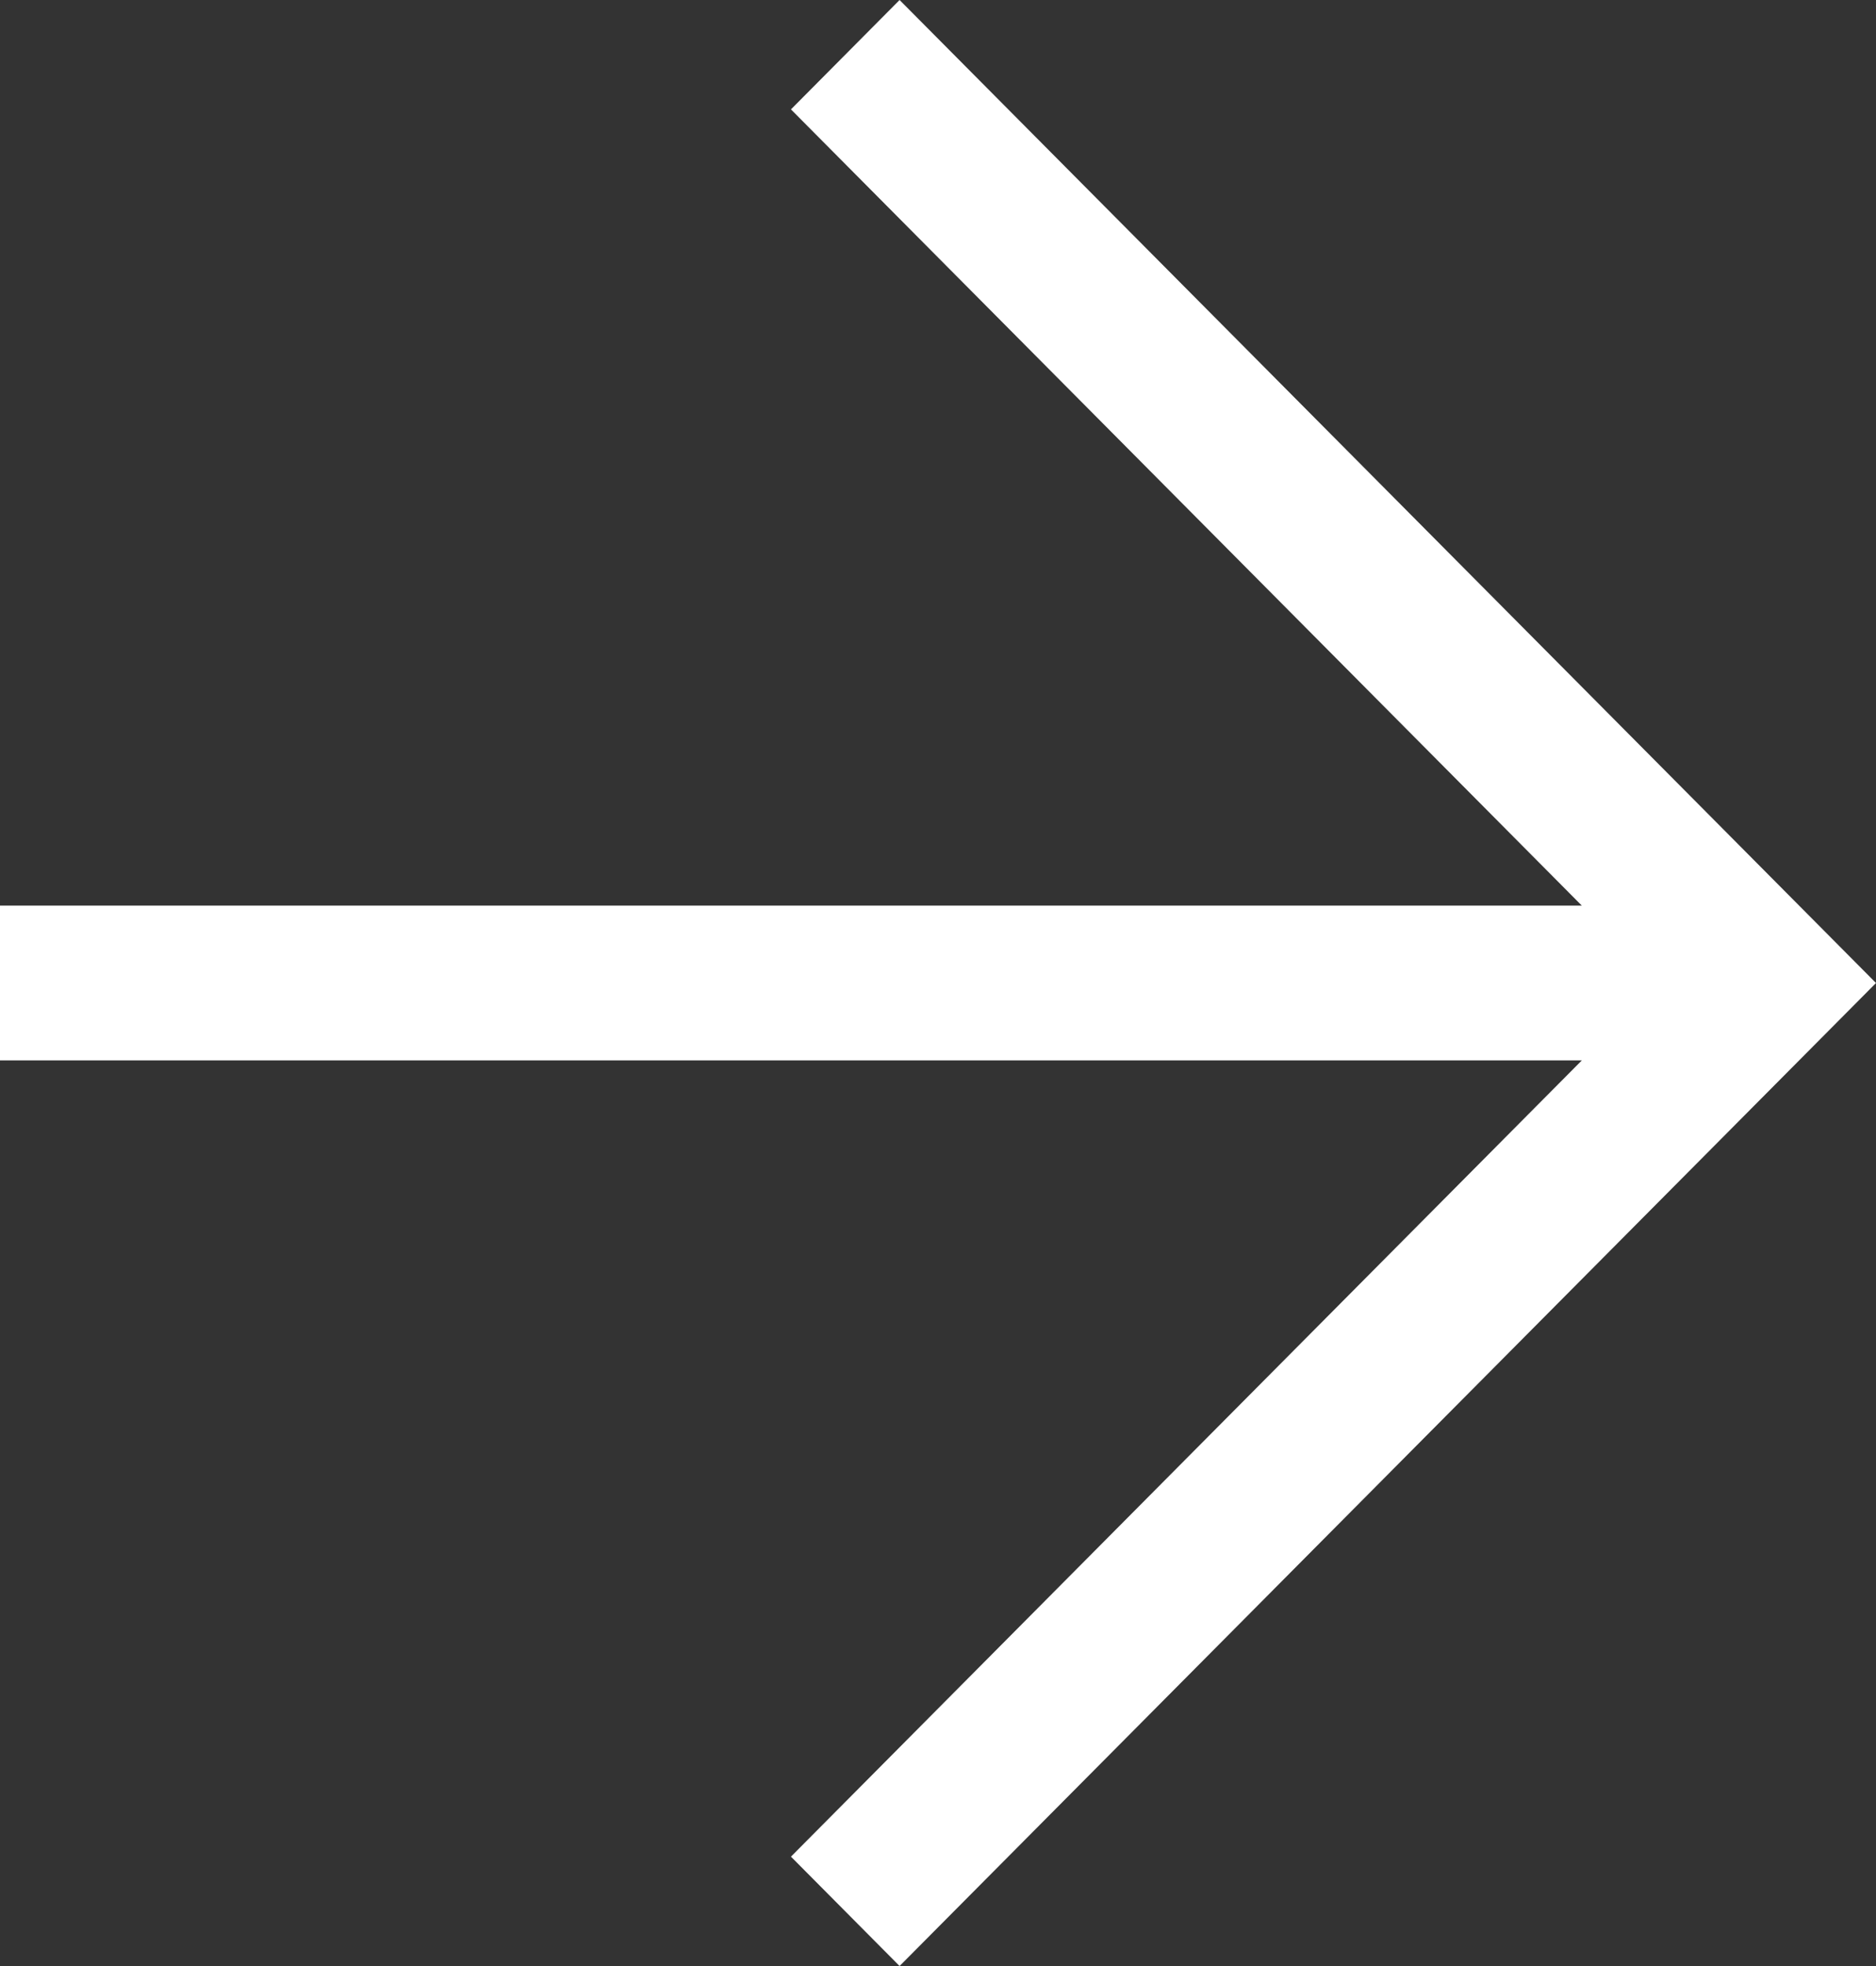 <svg width="21" height="22" viewBox="0 0 21 22" fill="none" xmlns="http://www.w3.org/2000/svg">
<rect x="0" y="0" width="21" height="22" fill="#333333" stroke="none"/>
<path d="M10.07 0L8.854 1.224L17.707 10.134H0V11.866H17.707L8.854 20.776L10.07 22L21 11L10.07 0Z" fill="white"/>
</svg>
